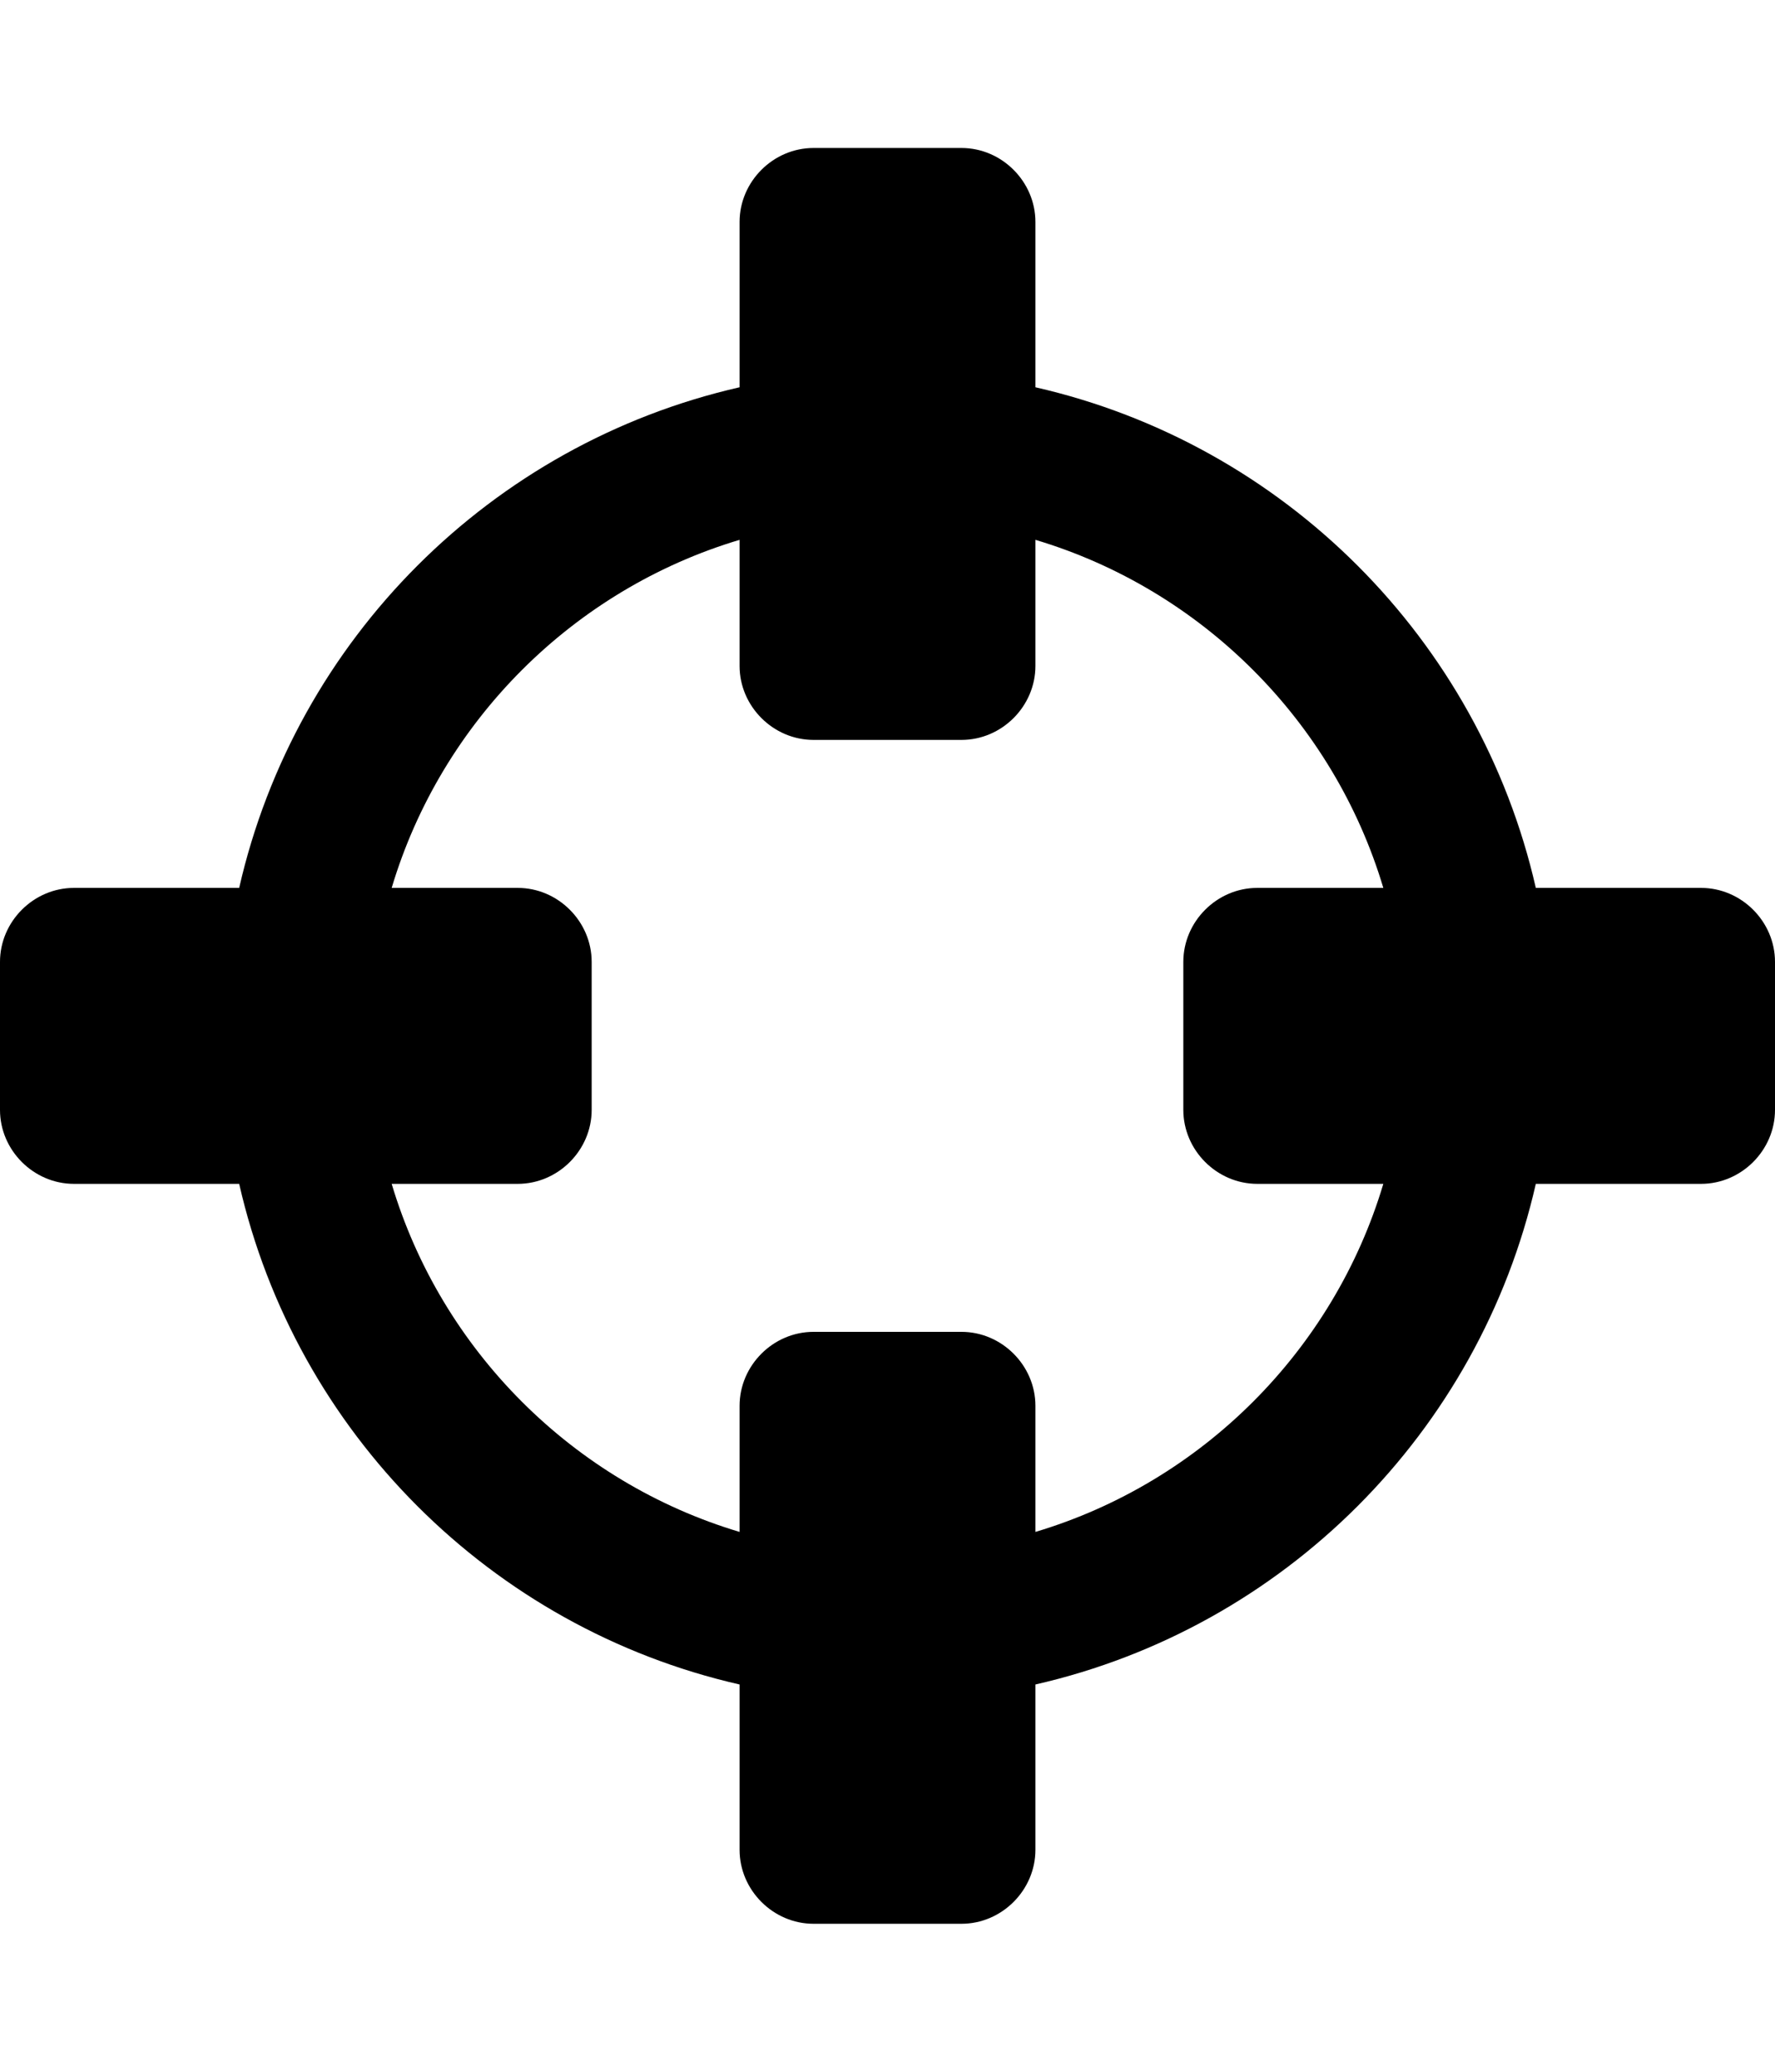 <!-- Generated by IcoMoon.io -->
<svg version="1.1" xmlns="http://www.w3.org/2000/svg" width="12" height="14" viewBox="0 0 12 14">
<title>crosshairs</title>
<path d="M9.352 8h-0.852c-0.273 0-0.5-0.227-0.5-0.5v-1c0-0.273 0.227-0.5 0.5-0.5h0.852c-0.336-1.125-1.227-2.016-2.352-2.352v0.852c0 0.273-0.227 0.5-0.5 0.5h-1c-0.273 0-0.5-0.227-0.5-0.5v-0.852c-1.125 0.336-2.016 1.227-2.352 2.352h0.852c0.273 0 0.5 0.227 0.5 0.5v1c0 0.273-0.227 0.5-0.5 0.5h-0.852c0.336 1.125 1.227 2.016 2.352 2.352v-0.852c0-0.273 0.227-0.5 0.5-0.5h1c0.273 0 0.5 0.227 0.5 0.5v0.852c1.125-0.336 2.016-1.227 2.352-2.352zM12 6.5v1c0 0.273-0.227 0.5-0.5 0.5h-1.117c-0.383 1.68-1.703 3-3.383 3.383v1.117c0 0.273-0.227 0.5-0.5 0.5h-1c-0.273 0-0.5-0.227-0.5-0.5v-1.117c-1.68-0.383-3-1.703-3.383-3.383h-1.117c-0.273 0-0.5-0.227-0.5-0.5v-1c0-0.273 0.227-0.5 0.5-0.5h1.117c0.383-1.68 1.703-3 3.383-3.383v-1.117c0-0.273 0.227-0.5 0.5-0.5h1c0.273 0 0.5 0.227 0.5 0.5v1.117c1.68 0.383 3 1.703 3.383 3.383h1.117c0.273 0 0.5 0.227 0.5 0.5z"></path>
</svg>
